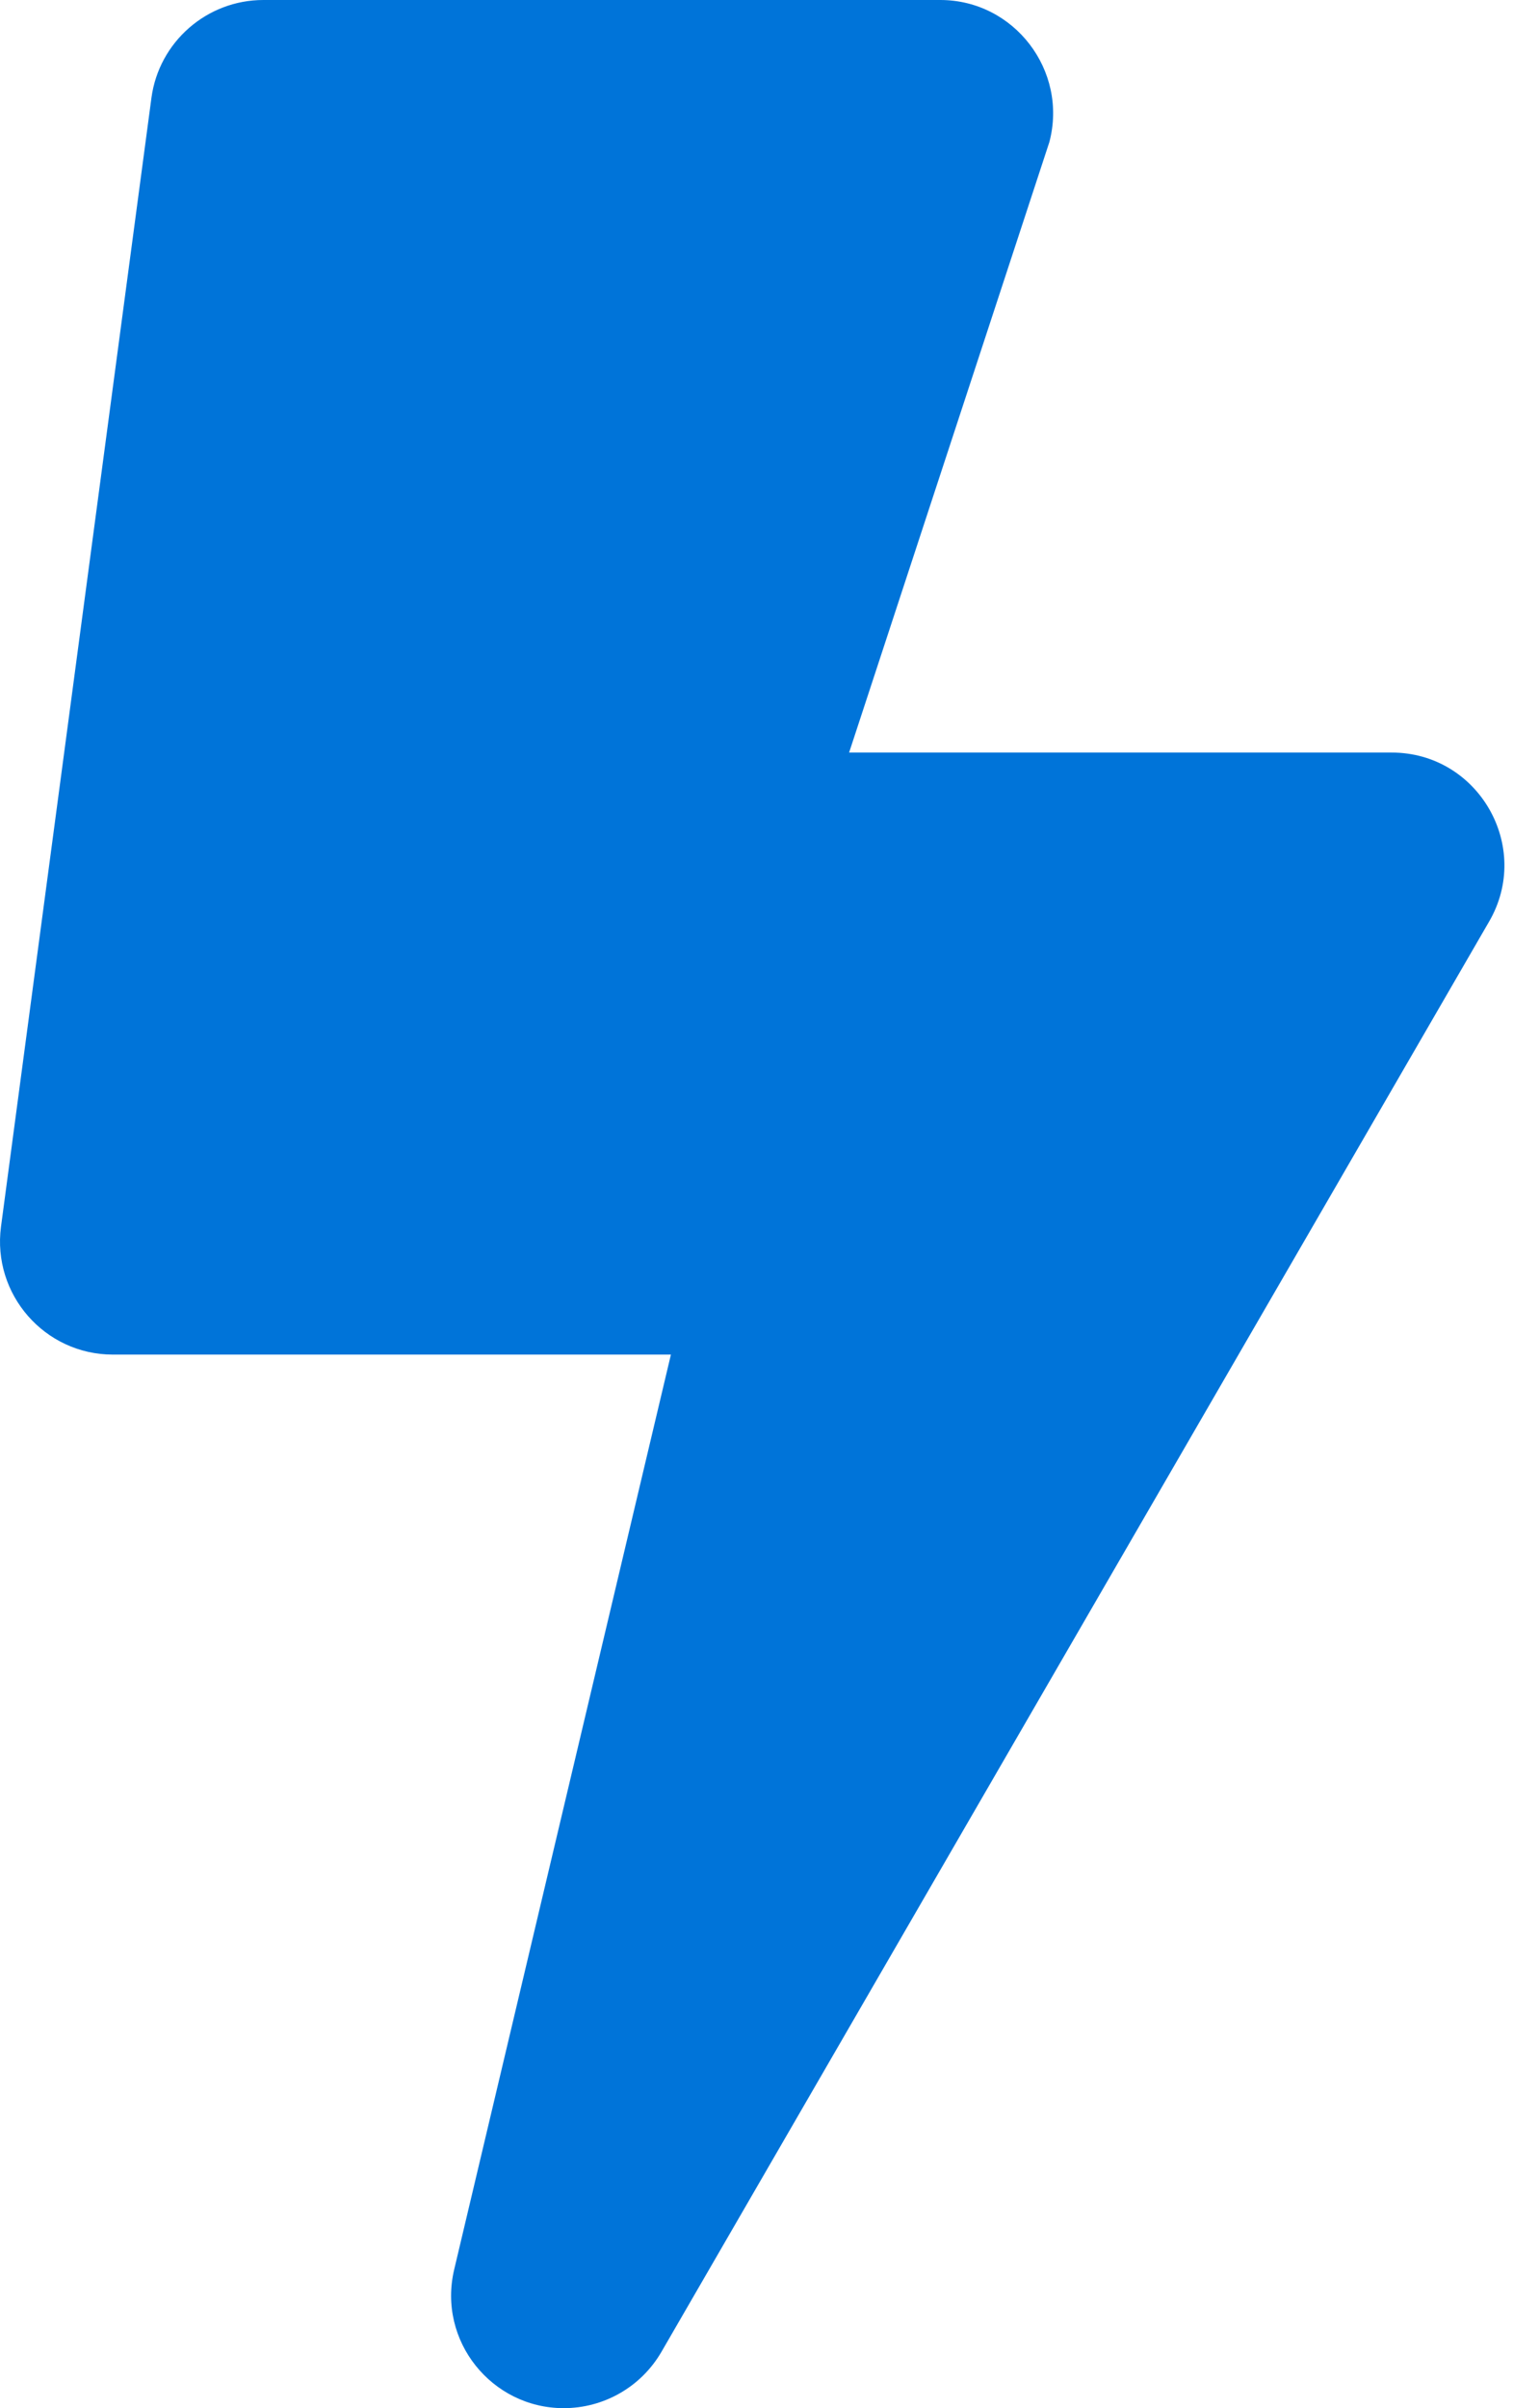 <svg width="44" height="70" viewBox="0 0 44 70" fill="none" xmlns="http://www.w3.org/2000/svg">
<path d="M40.47 21.875H24.693L30.517 4.129C31.064 2.051 29.492 0 27.345 0H7.658C6.017 0 4.623 1.217 4.404 2.844L0.029 35.656C-0.231 37.625 1.3 39.375 3.283 39.375H19.511L13.209 65.967C12.716 68.045 14.302 70 16.394 70C17.543 70 18.636 69.398 19.238 68.359L43.3 26.797C44.572 24.623 42.999 21.875 40.47 21.875Z" fill="#0074D9"/>
</svg>
